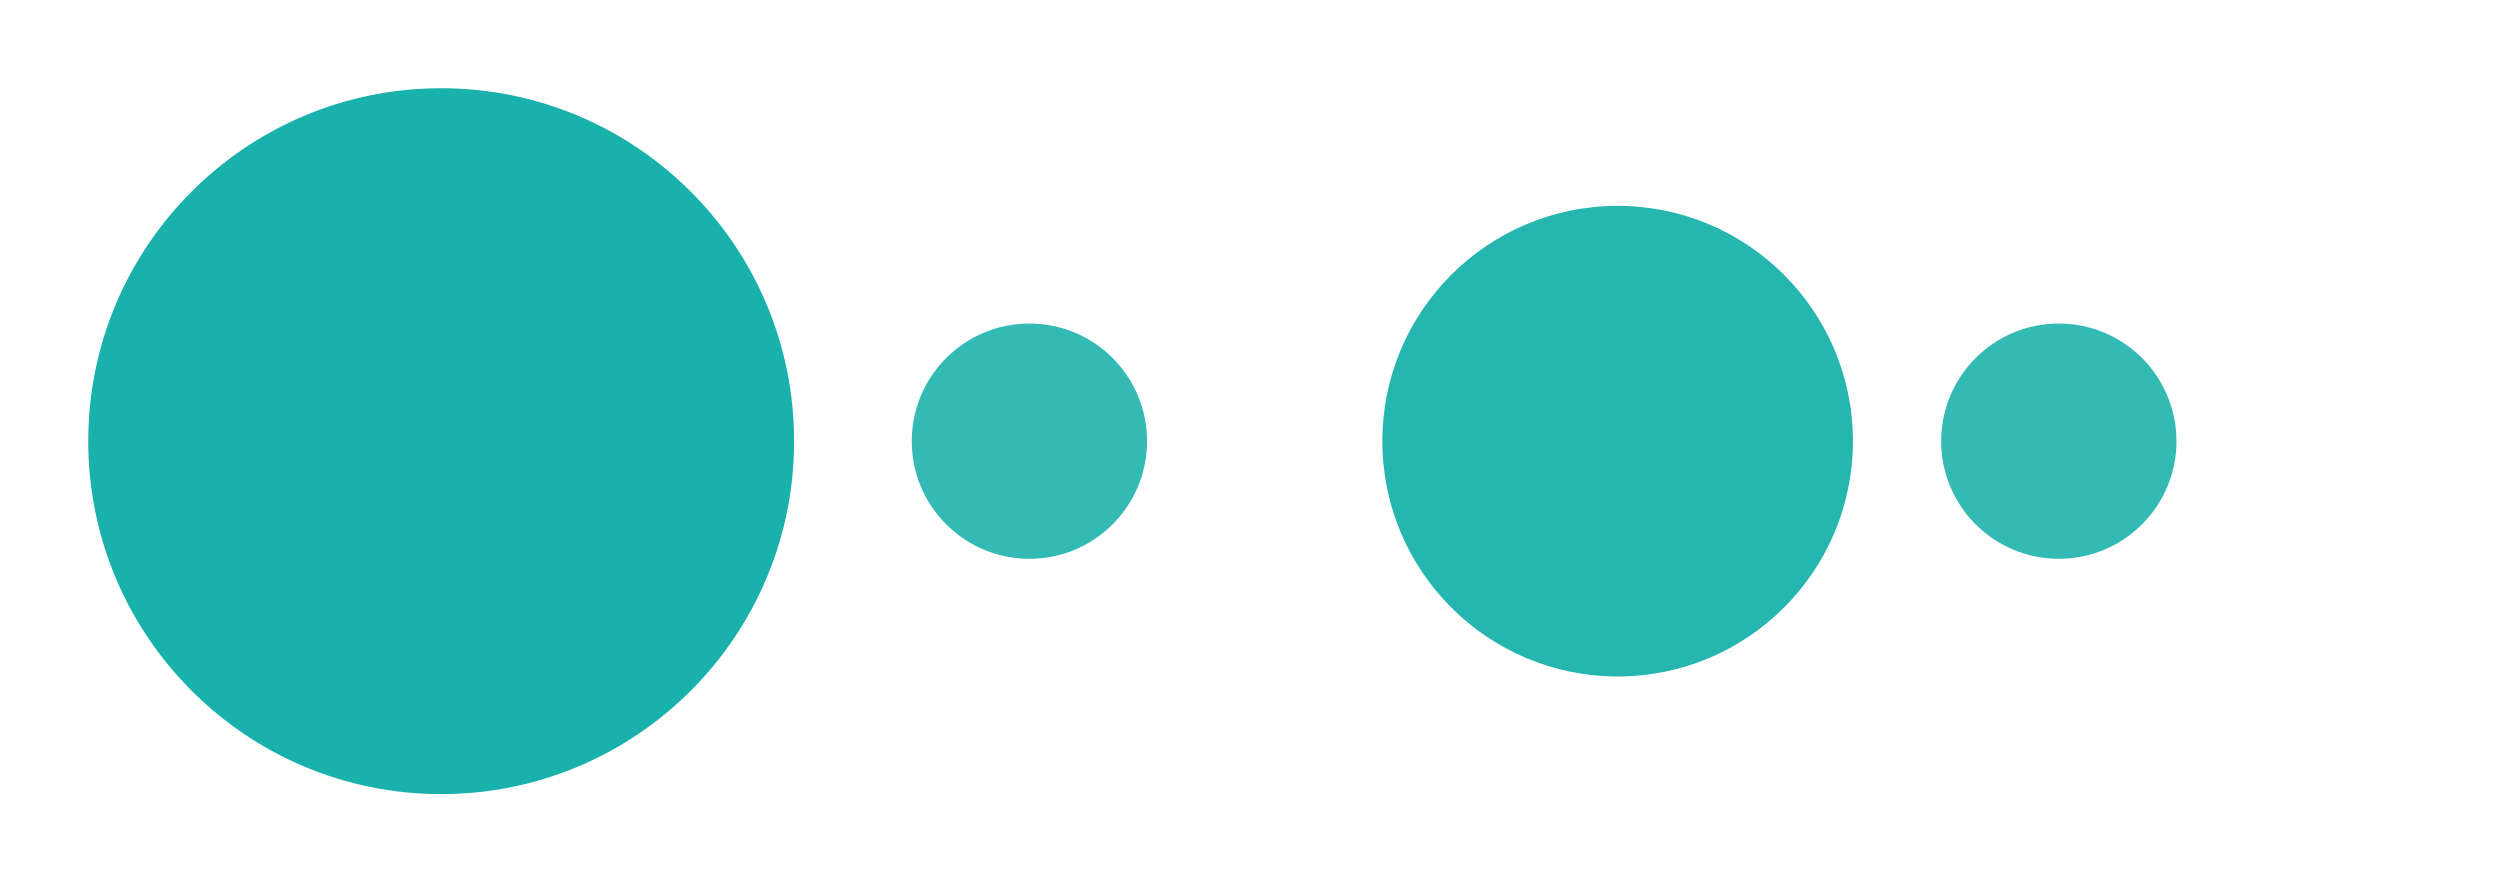 <?xml version="1.0" encoding="UTF-8"?>
<svg xmlns="http://www.w3.org/2000/svg" viewBox="0 0 85 30" width="100%" height="100%">
  <!-- Biggest circle - leftmost -->
  <circle cx="15" cy="15" r="12" fill="#01a9a2" opacity="0.9"/>

  <!-- Smallest circle - left center -->
  <circle cx="35" cy="15" r="4" fill="#01a9a2" opacity="0.8"/>

  <!-- Medium circle - right center -->
  <circle cx="55" cy="15" r="8" fill="#01a9a2" opacity="0.85"/>

  <!-- Smallest circle - rightmost -->
  <circle cx="70" cy="15" r="4" fill="#01a9a2" opacity="0.8"/>
</svg>